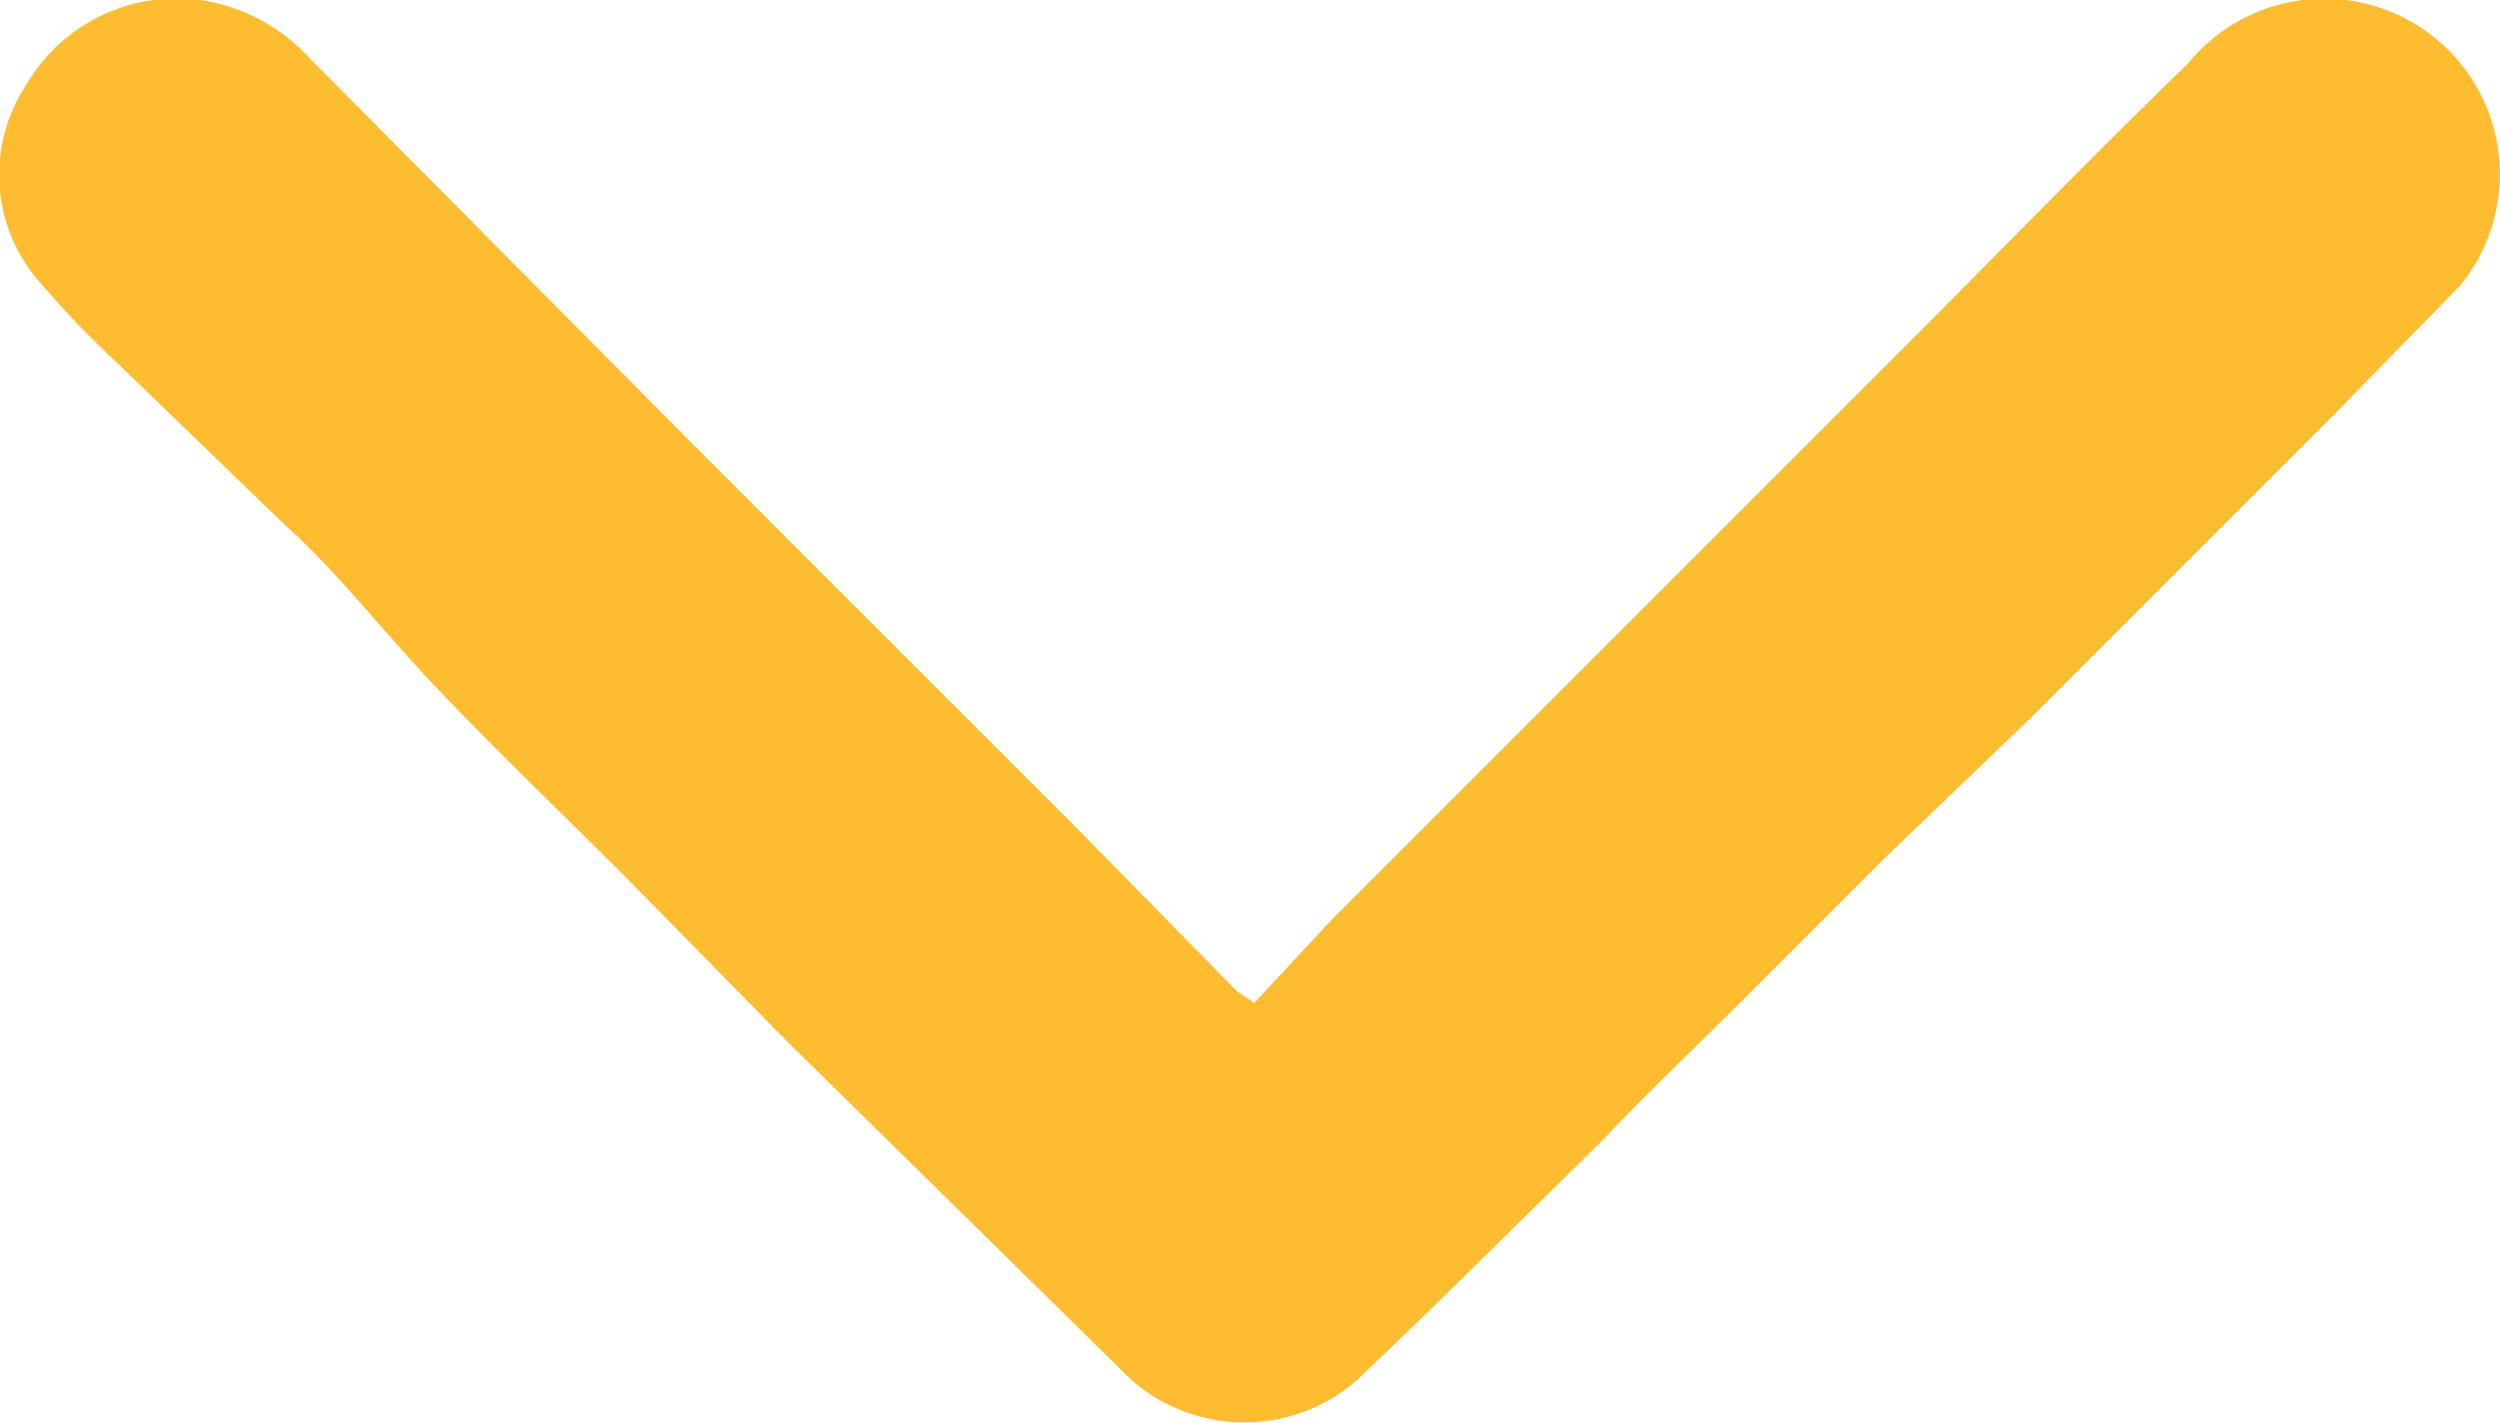 <svg xmlns="http://www.w3.org/2000/svg" viewBox="0 0 8.75 4.98">
  <defs>
    <style>.cls-1{fill:#febc31;}</style>
  </defs>
  <g id="Capa_2" data-name="Capa 2">
    <g id="CAJAS_DE_TEXTO" data-name="CAJAS DE TEXTO">
      <g id="JAftUF">
        <path class="cls-1" d="M4.39,3.51l.27-.29,1-1,1-1c.33-.33.66-.67,1-1A.61.61,0,0,1,8.61,1l-.43.44-.51.51-.57.57L6.6,3l-.49.49c-.17.17-.34.33-.5.5L5,4.59l-.25.24a.6.6,0,0,1-.79,0l-.62-.61-.58-.57-.57-.58c-.22-.22-.44-.43-.65-.65S1.18,2,1,1.84L.41,1.27A3.31,3.31,0,0,1,.15,1,.57.57,0,0,1,.09.3.61.61,0,0,1,.7,0a.64.64,0,0,1,.38.2L2.45,1.58,3.78,2.91l.55.56Z"/>
      </g>
    </g>
  </g>
</svg>